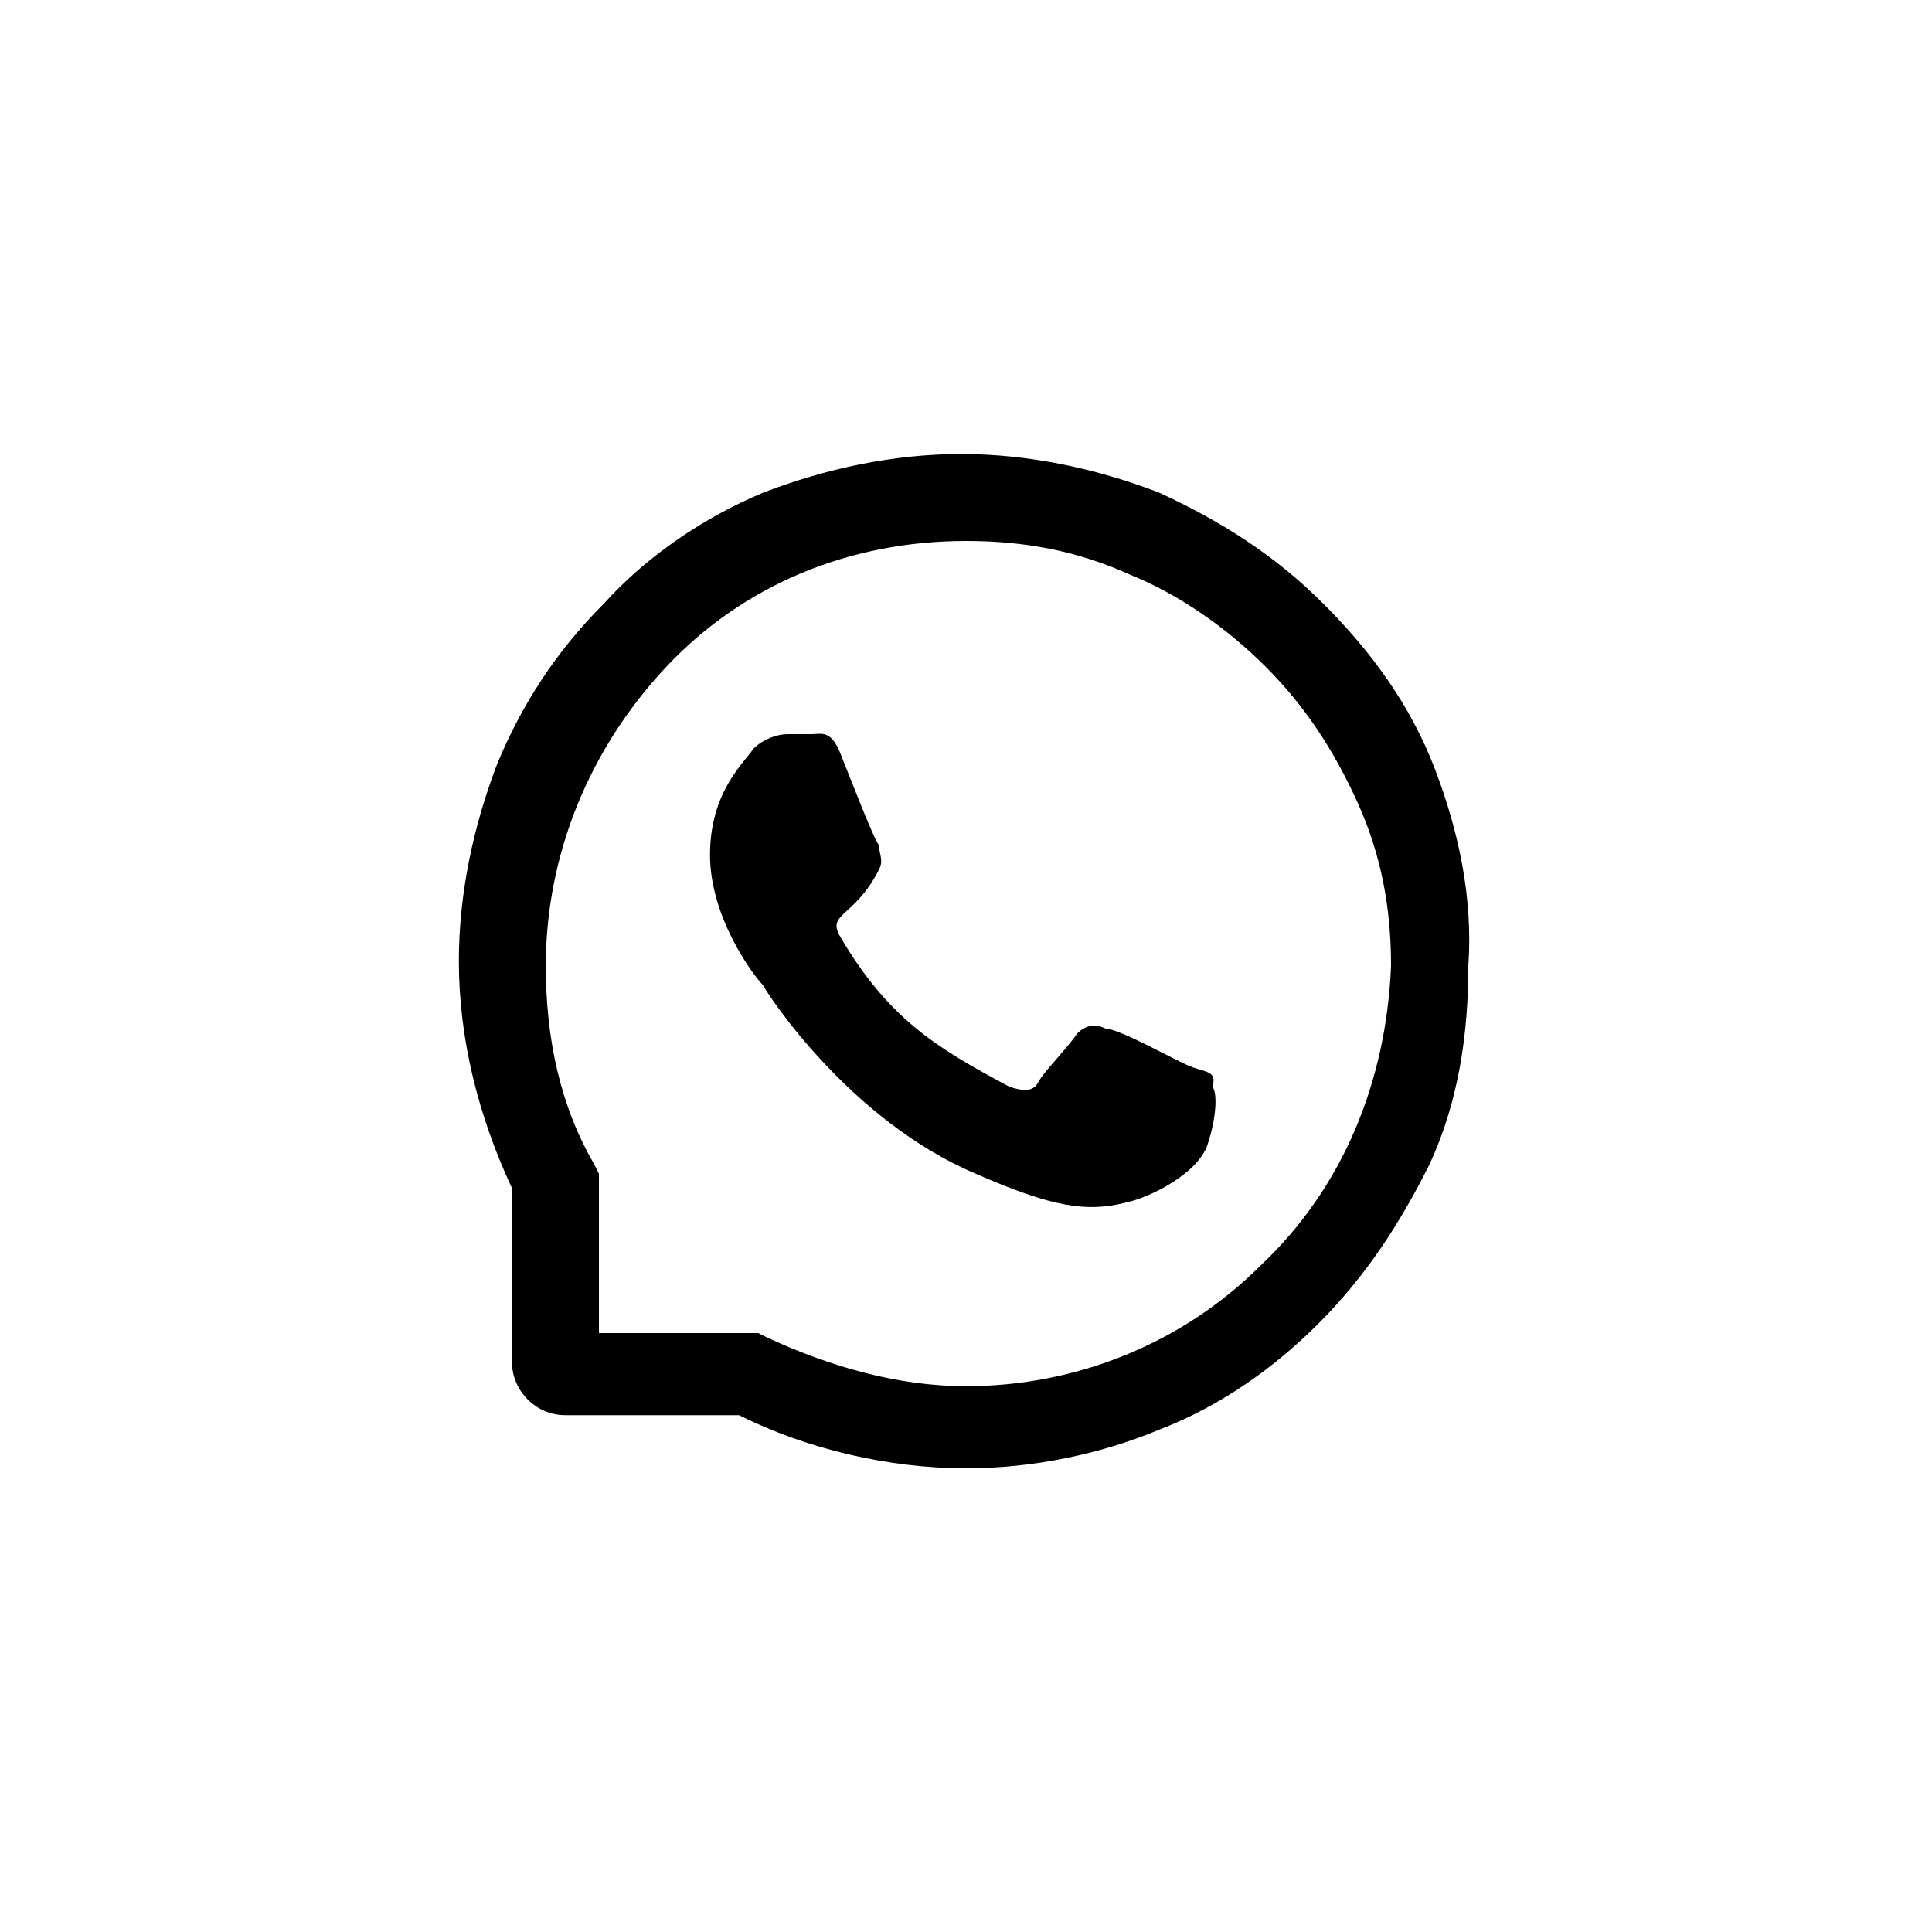 <?xml version="1.0" encoding="utf-8"?>
<!-- Generator: Adobe Illustrator 24.3.0, SVG Export Plug-In . SVG Version: 6.00 Build 0)  -->
<svg version="1.1" id="Layer_1" xmlns="http://www.w3.org/2000/svg" xmlns:xlink="http://www.w3.org/1999/xlink" x="0px" y="0px"
	 viewBox="0 0 40 40" style="enable-background:new 0 0 40 40;" xml:space="preserve">
<path d="M24.7,22.1c-0.3-0.1-1.5-0.8-1.8-0.8c-0.2-0.1-0.4-0.1-0.6,0.1c-0.2,0.3-0.7,0.8-0.8,1c-0.1,0.2-0.3,0.2-0.6,0.1
	c-1.5-0.8-2.5-1.4-3.5-3.1c-0.3-0.5,0.3-0.4,0.8-1.4c0.1-0.2,0-0.3,0-0.5c-0.1-0.1-0.6-1.4-0.8-1.9c-0.2-0.5-0.4-0.4-0.6-0.4
	c-0.1,0-0.3,0-0.5,0c-0.2,0-0.5,0.1-0.7,0.3c-0.2,0.3-0.9,0.9-0.9,2.2c0,1.3,0.9,2.5,1.1,2.7c0.1,0.2,1.8,2.8,4.4,3.9
	c1.6,0.7,2.3,0.8,3.1,0.6c0.5-0.1,1.5-0.6,1.7-1.2c0.2-0.6,0.2-1.1,0.1-1.2C25.2,22.2,25,22.2,24.7,22.1z"/>
<path d="M29.7,15.9c-0.5-1.3-1.3-2.4-2.3-3.4c-1-1-2.1-1.7-3.4-2.3c-1.3-0.5-2.7-0.8-4.1-0.8h0c-1.4,0-2.8,0.3-4.1,0.8
	c-1.2,0.5-2.4,1.3-3.3,2.3c-1,1-1.7,2.1-2.2,3.3c-0.5,1.3-0.8,2.7-0.8,4.1c0,1.6,0.4,3.2,1.1,4.7v3.6c0,0.6,0.5,1.1,1.1,1.1h3.6
	c1.4,0.7,3.1,1.1,4.7,1.1h0c1.4,0,2.8-0.3,4-0.8c1.3-0.5,2.4-1.3,3.3-2.2c1-1,1.7-2.1,2.3-3.3c0.6-1.3,0.8-2.7,0.8-4.1
	C30.5,18.6,30.2,17.2,29.7,15.9z M26.1,26.2c-1.6,1.6-3.8,2.5-6.1,2.5h0c-1.4,0-2.8-0.4-4.1-1l-0.2-0.1h-3.3v-3.3l-0.1-0.2
	c-0.7-1.2-1-2.6-1-4.1c0-2.3,0.9-4.5,2.5-6.2c1.6-1.7,3.8-2.6,6.2-2.6h0c1.2,0,2.3,0.2,3.4,0.7c1,0.4,2,1.1,2.8,1.9
	c0.8,0.8,1.4,1.7,1.9,2.8c0.5,1.1,0.7,2.2,0.7,3.4C28.7,22.4,27.8,24.6,26.1,26.2z"/>
</svg>
